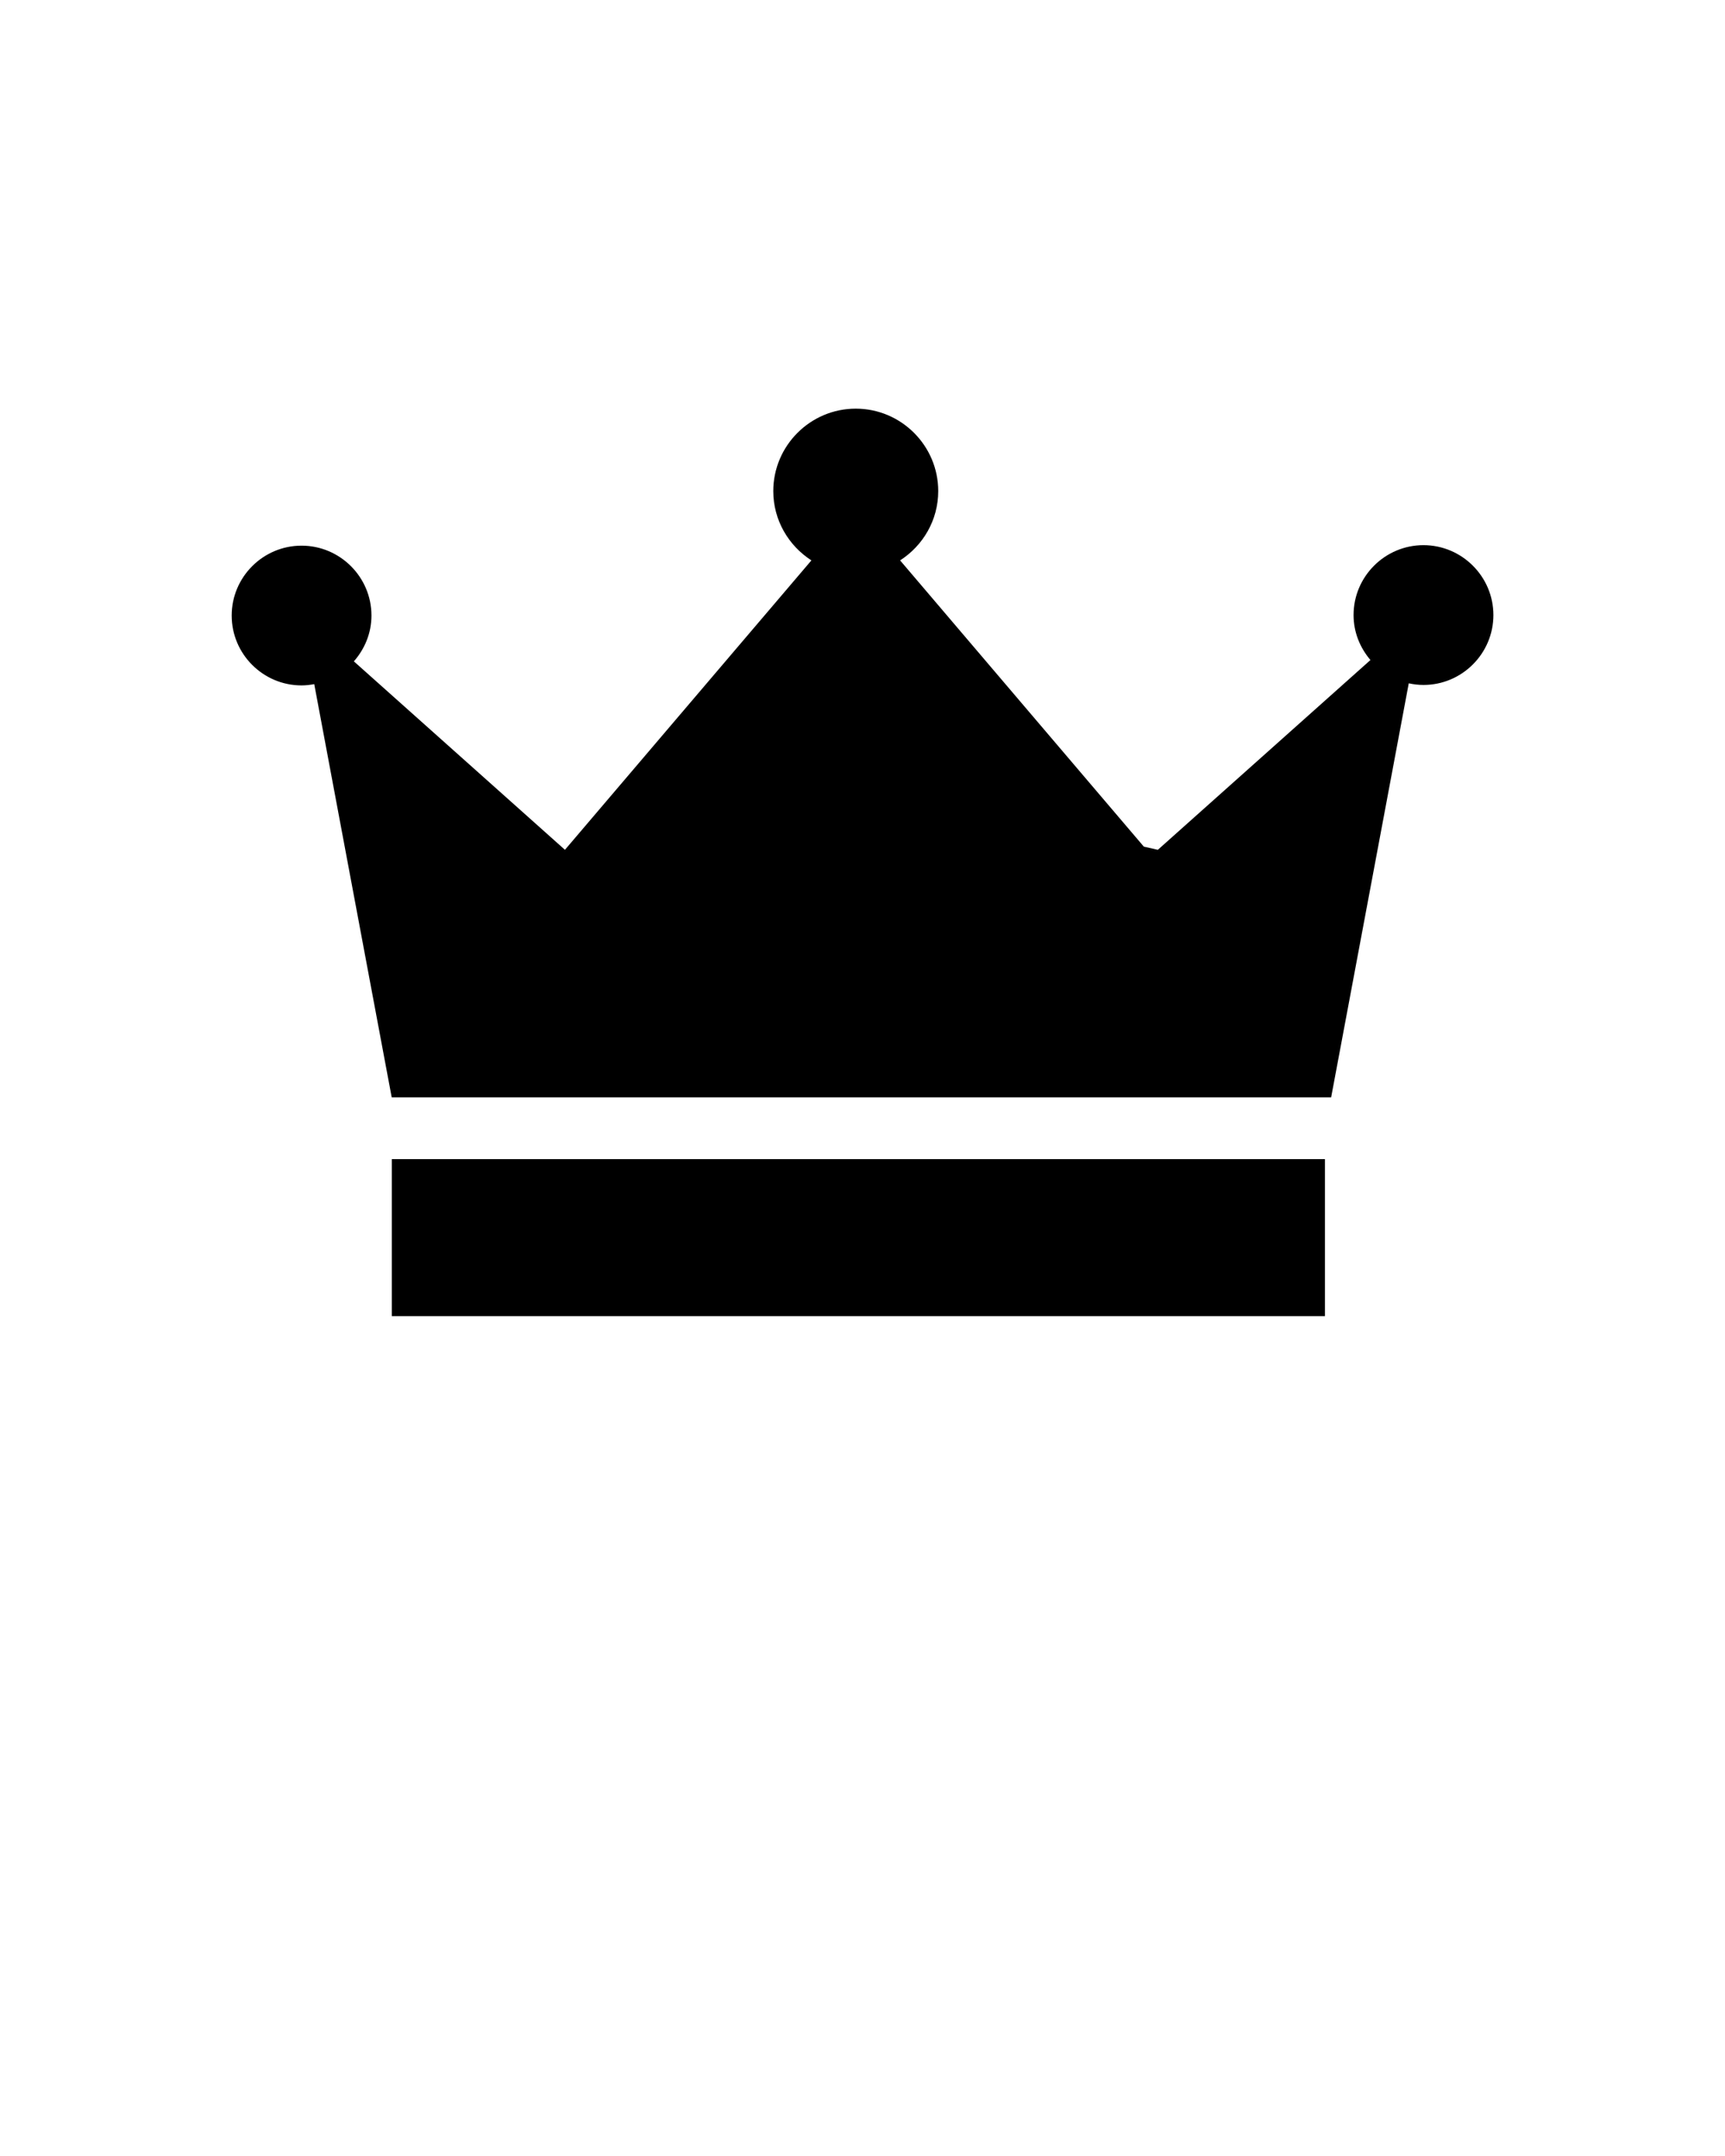 <svg xmlns="http://www.w3.org/2000/svg" xmlns:xlink="http://www.w3.org/1999/xlink" version="1.1" x="0px" y="0px" viewBox="0 0 100 125" enable-background="new 0 0 100 100" xml:space="preserve"><g><rect x="22.713" y="67.203" fill-rule="evenodd" clip-rule="evenodd" width="54.096" height="9.104"/><path fill-rule="evenodd" clip-rule="evenodd" d="M82.519,31.607c-2.231,0-4.052,1.82-4.052,4.052c0,0.997,0.377,1.9,0.979,2.608   L67.121,49.27l-0.812-0.184l-8.174-9.601L52.18,32.49c1.324-0.852,2.21-2.33,2.21-4.017c0-2.633-2.147-4.78-4.781-4.78   c-2.633,0-4.781,2.147-4.781,4.78c0,1.687,0.886,3.165,2.21,4.017l-5.957,6.996l-8.331,9.784L20.514,38.344   c0.626-0.713,1.02-1.636,1.02-2.656c0-2.231-1.82-4.052-4.052-4.052c-2.231,0-4.051,1.82-4.051,4.052s1.82,4.051,4.051,4.051   c0.251,0,0.496-0.03,0.735-0.074l4.49,23.955h2.074h33.782h16.182h0.348h1.726h0.349l4.499-24.003   c0.276,0.06,0.561,0.095,0.854,0.095c2.231,0,4.052-1.82,4.052-4.052S84.75,31.607,82.519,31.607z"/></g></svg>

